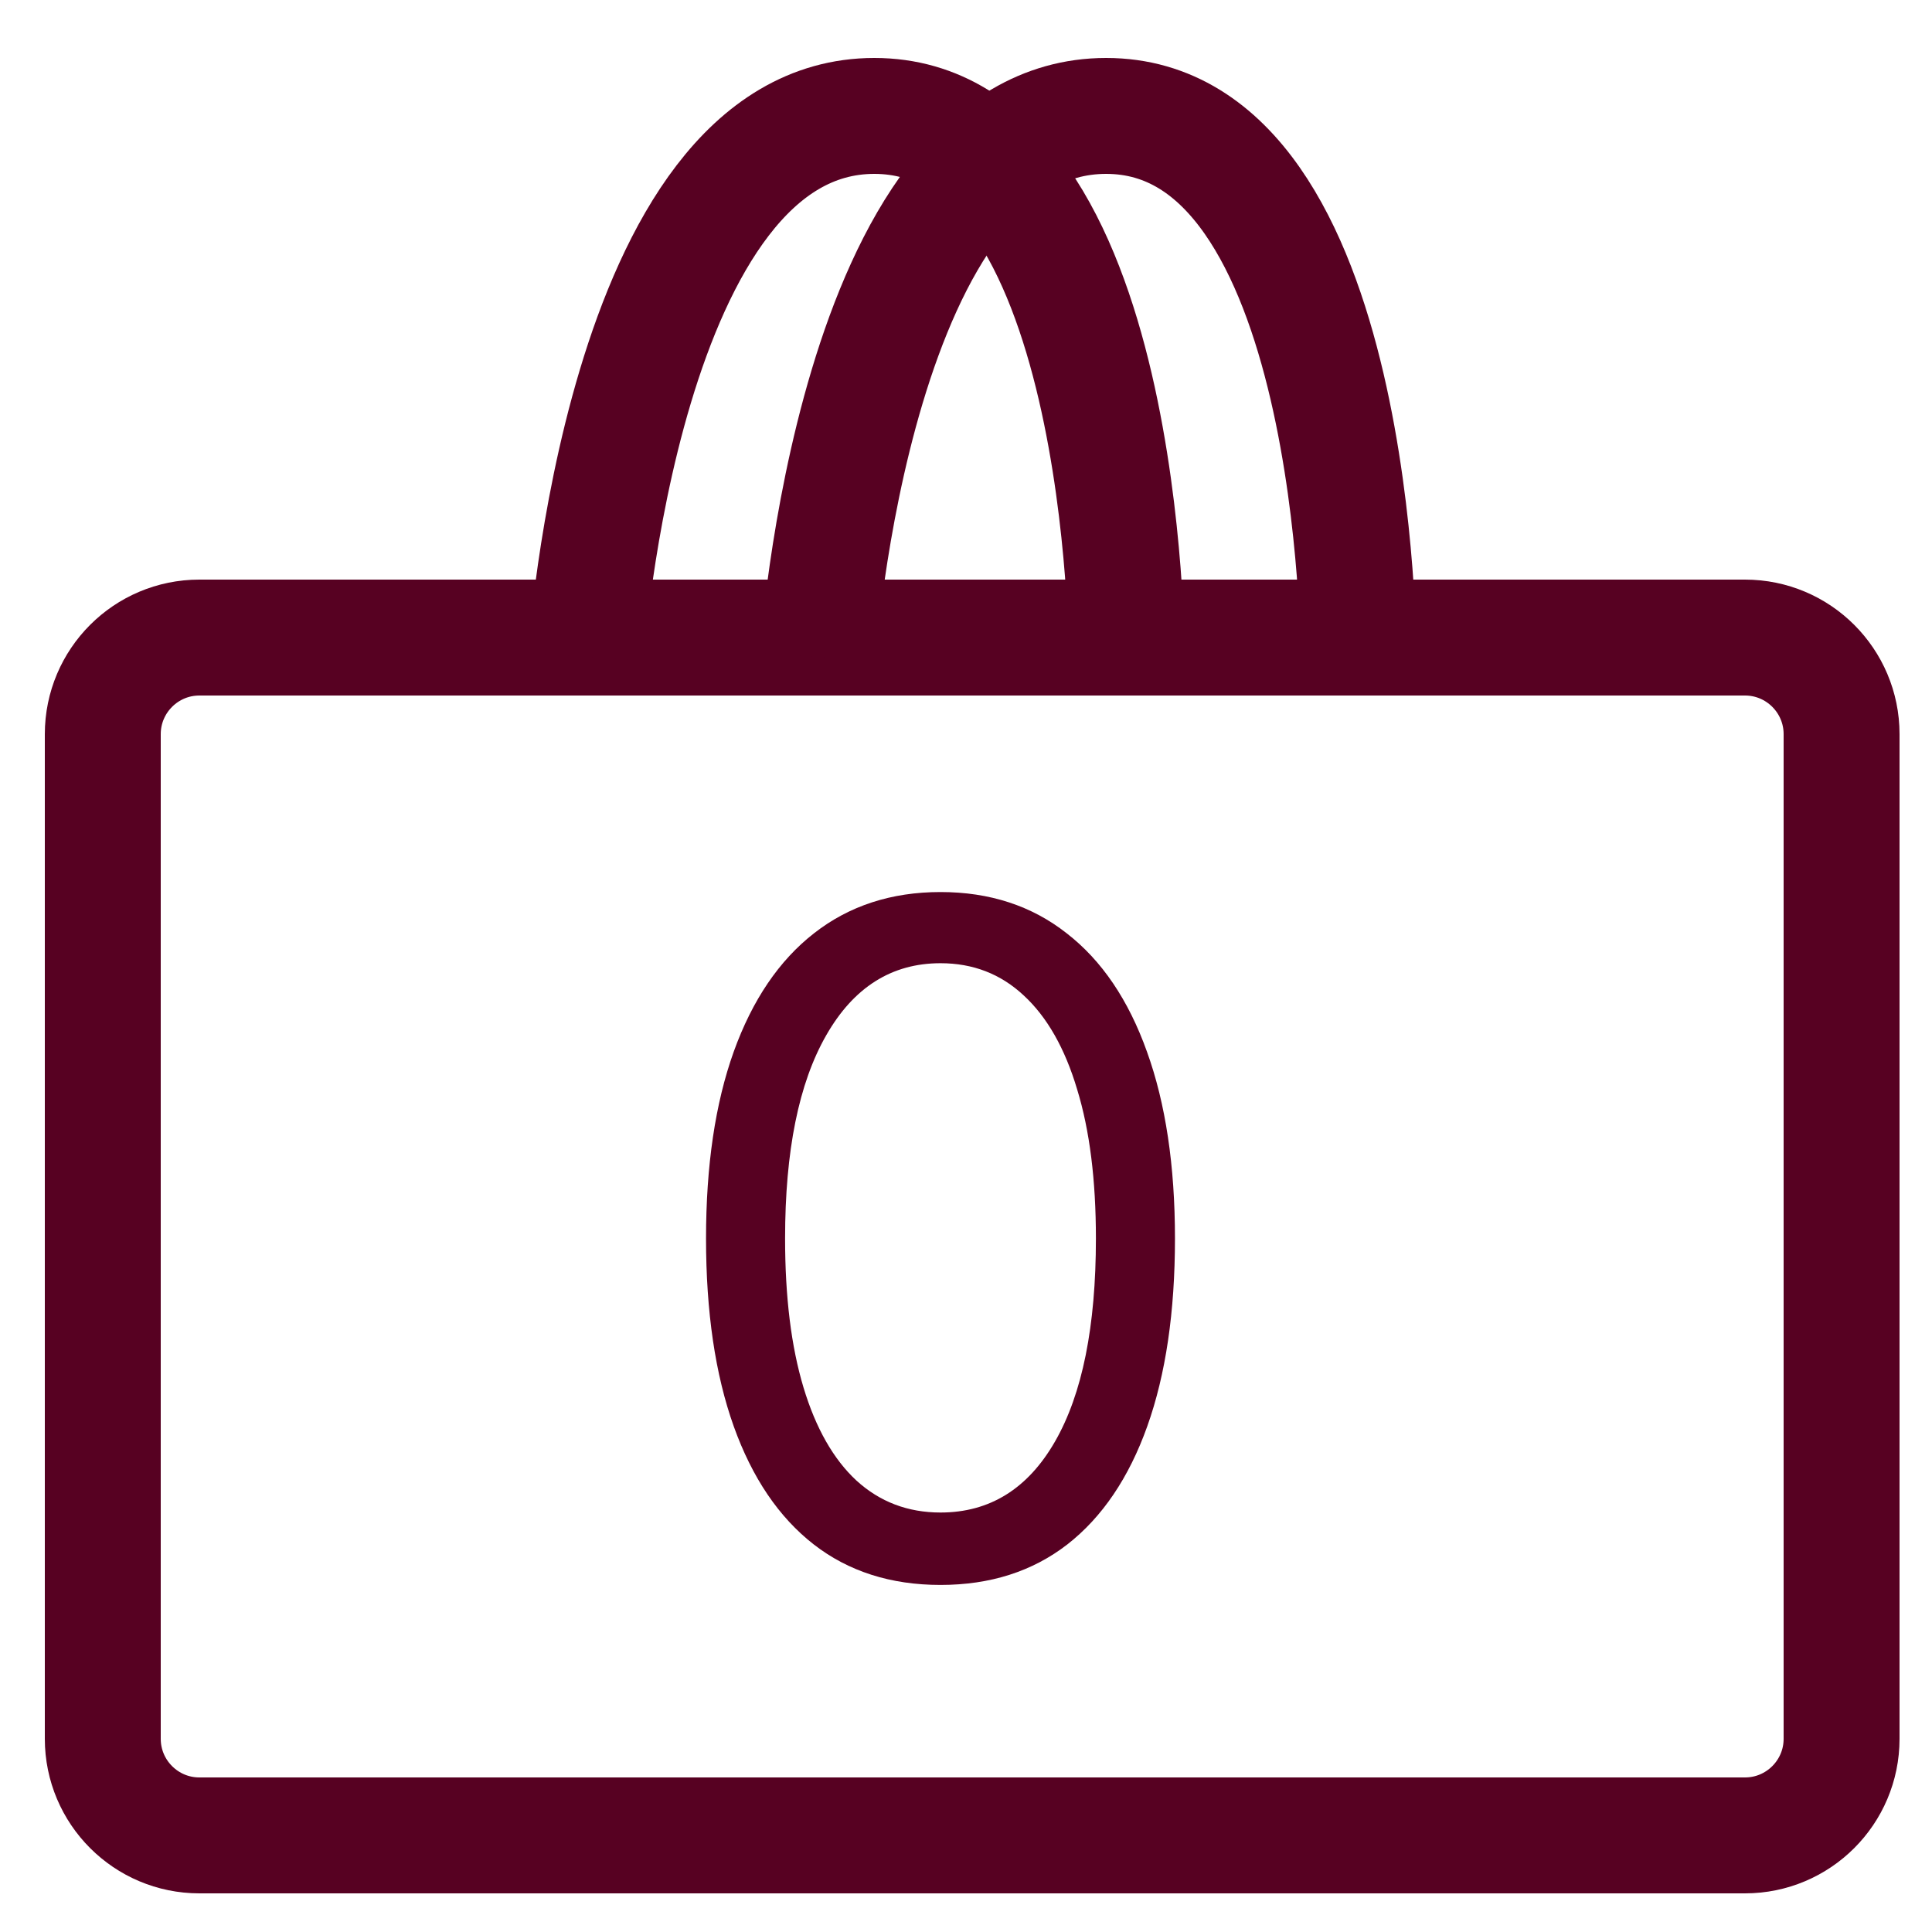<svg xmlns="http://www.w3.org/2000/svg" width="25" height="25" viewBox="0 0 25 25" fill="none"><path d="M22.58 8.25H2.58C1.89 8.25 1.33 8.81 1.33 9.5V22.5C1.33 23.19 1.89 23.75 2.58 23.75H22.58C23.27 23.75 23.83 23.19 23.83 22.5V9.5C23.83 8.81 23.27 8.25 22.58 8.25Z" stroke="#570122" stroke-width="1.5"></path><path d="M12.17 20.509C11.528 20.509 10.981 20.335 10.53 19.985C10.078 19.633 9.733 19.123 9.494 18.455C9.255 17.785 9.136 16.975 9.136 16.026C9.136 15.083 9.255 14.278 9.494 13.61C9.735 12.94 10.082 12.428 10.534 12.076C10.988 11.721 11.534 11.543 12.17 11.543C12.806 11.543 13.351 11.721 13.802 12.076C14.257 12.428 14.603 12.94 14.842 13.61C15.083 14.278 15.204 15.083 15.204 16.026C15.204 16.975 15.085 17.785 14.846 18.455C14.608 19.123 14.262 19.633 13.811 19.985C13.359 20.335 12.812 20.509 12.17 20.509ZM12.17 19.572C12.806 19.572 13.301 19.265 13.653 18.651C14.005 18.038 14.181 17.163 14.181 16.026C14.181 15.271 14.101 14.627 13.938 14.096C13.78 13.565 13.549 13.16 13.248 12.882C12.95 12.603 12.591 12.464 12.17 12.464C11.539 12.464 11.046 12.775 10.691 13.397C10.336 14.016 10.159 14.893 10.159 16.026C10.159 16.782 10.238 17.424 10.397 17.953C10.556 18.481 10.785 18.883 11.083 19.159C11.385 19.434 11.747 19.572 12.17 19.572Z" fill="#570122"></path><path d="M7.58 8.5C7.58 8.5 8.046 1.5 11.313 1.5C14.58 1.5 14.58 8.5 14.58 8.5" stroke="#570122" stroke-width="1.5"></path><path d="M10.58 8.5C10.58 8.5 11.046 1.5 14.313 1.5C17.58 1.5 17.58 8.5 17.58 8.5" stroke="#570122" stroke-width="1.5"></path></svg>